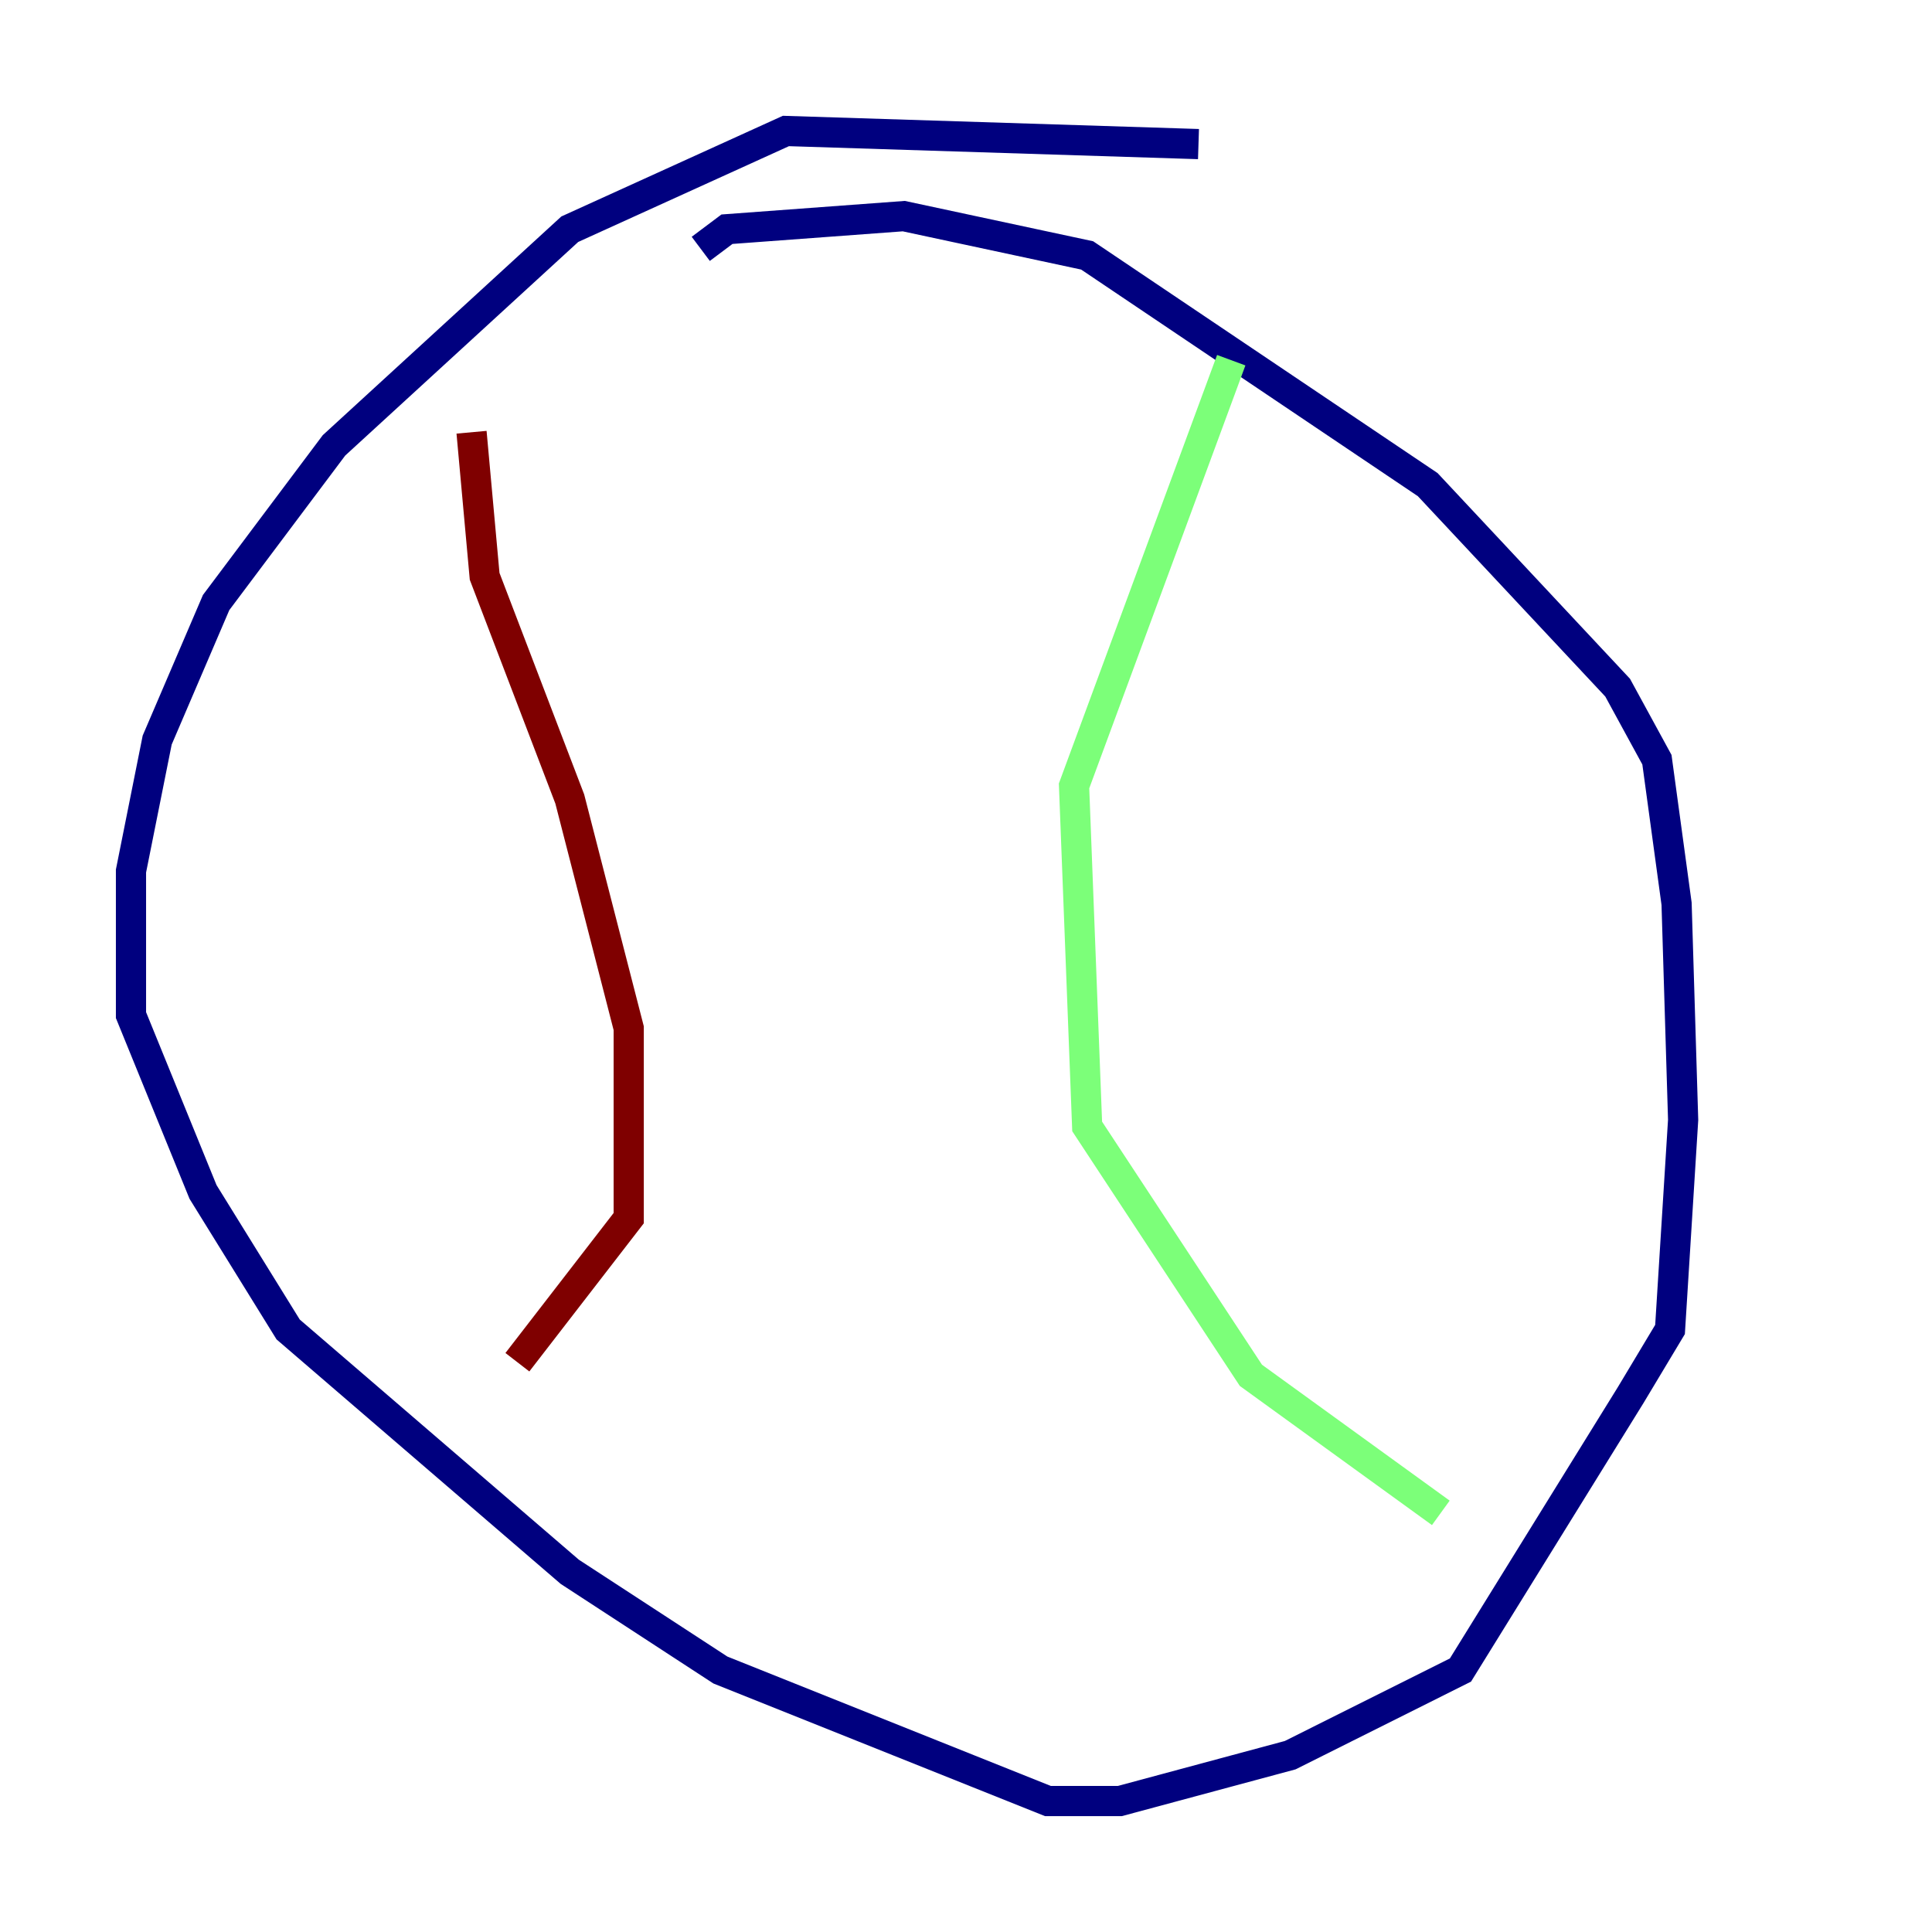 <?xml version="1.0" encoding="utf-8" ?>
<svg baseProfile="tiny" height="128" version="1.2" viewBox="0,0,128,128" width="128" xmlns="http://www.w3.org/2000/svg" xmlns:ev="http://www.w3.org/2001/xml-events" xmlns:xlink="http://www.w3.org/1999/xlink"><defs /><polyline fill="none" points="79.403,9.546 52.068,8.678 37.749,15.186 22.129,29.505 14.319,39.919 10.414,49.031 8.678,57.709 8.678,67.254 13.451,78.969 19.091,88.081 37.749,104.136 47.729,110.644 69.424,119.322 74.197,119.322 85.478,116.285 96.759,110.644 108.041,92.42 110.644,88.081 111.512,74.197 111.078,59.878 109.776,50.332 107.173,45.559 94.59,32.108 72.027,16.922 59.878,14.319 48.163,15.186 46.427,16.488" stroke="#00007f" stroke-width="2" /><polyline fill="none" points="81.573,23.864 71.159,52.068 72.027,74.63 82.875,91.119 95.458,100.231" stroke="#7cff79" stroke-width="2" /><polyline fill="none" points="31.241,28.637 32.108,38.183 37.749,52.936 41.654,68.122 41.654,80.705 34.278,90.251" stroke="#7f0000" stroke-width="2" /></svg>